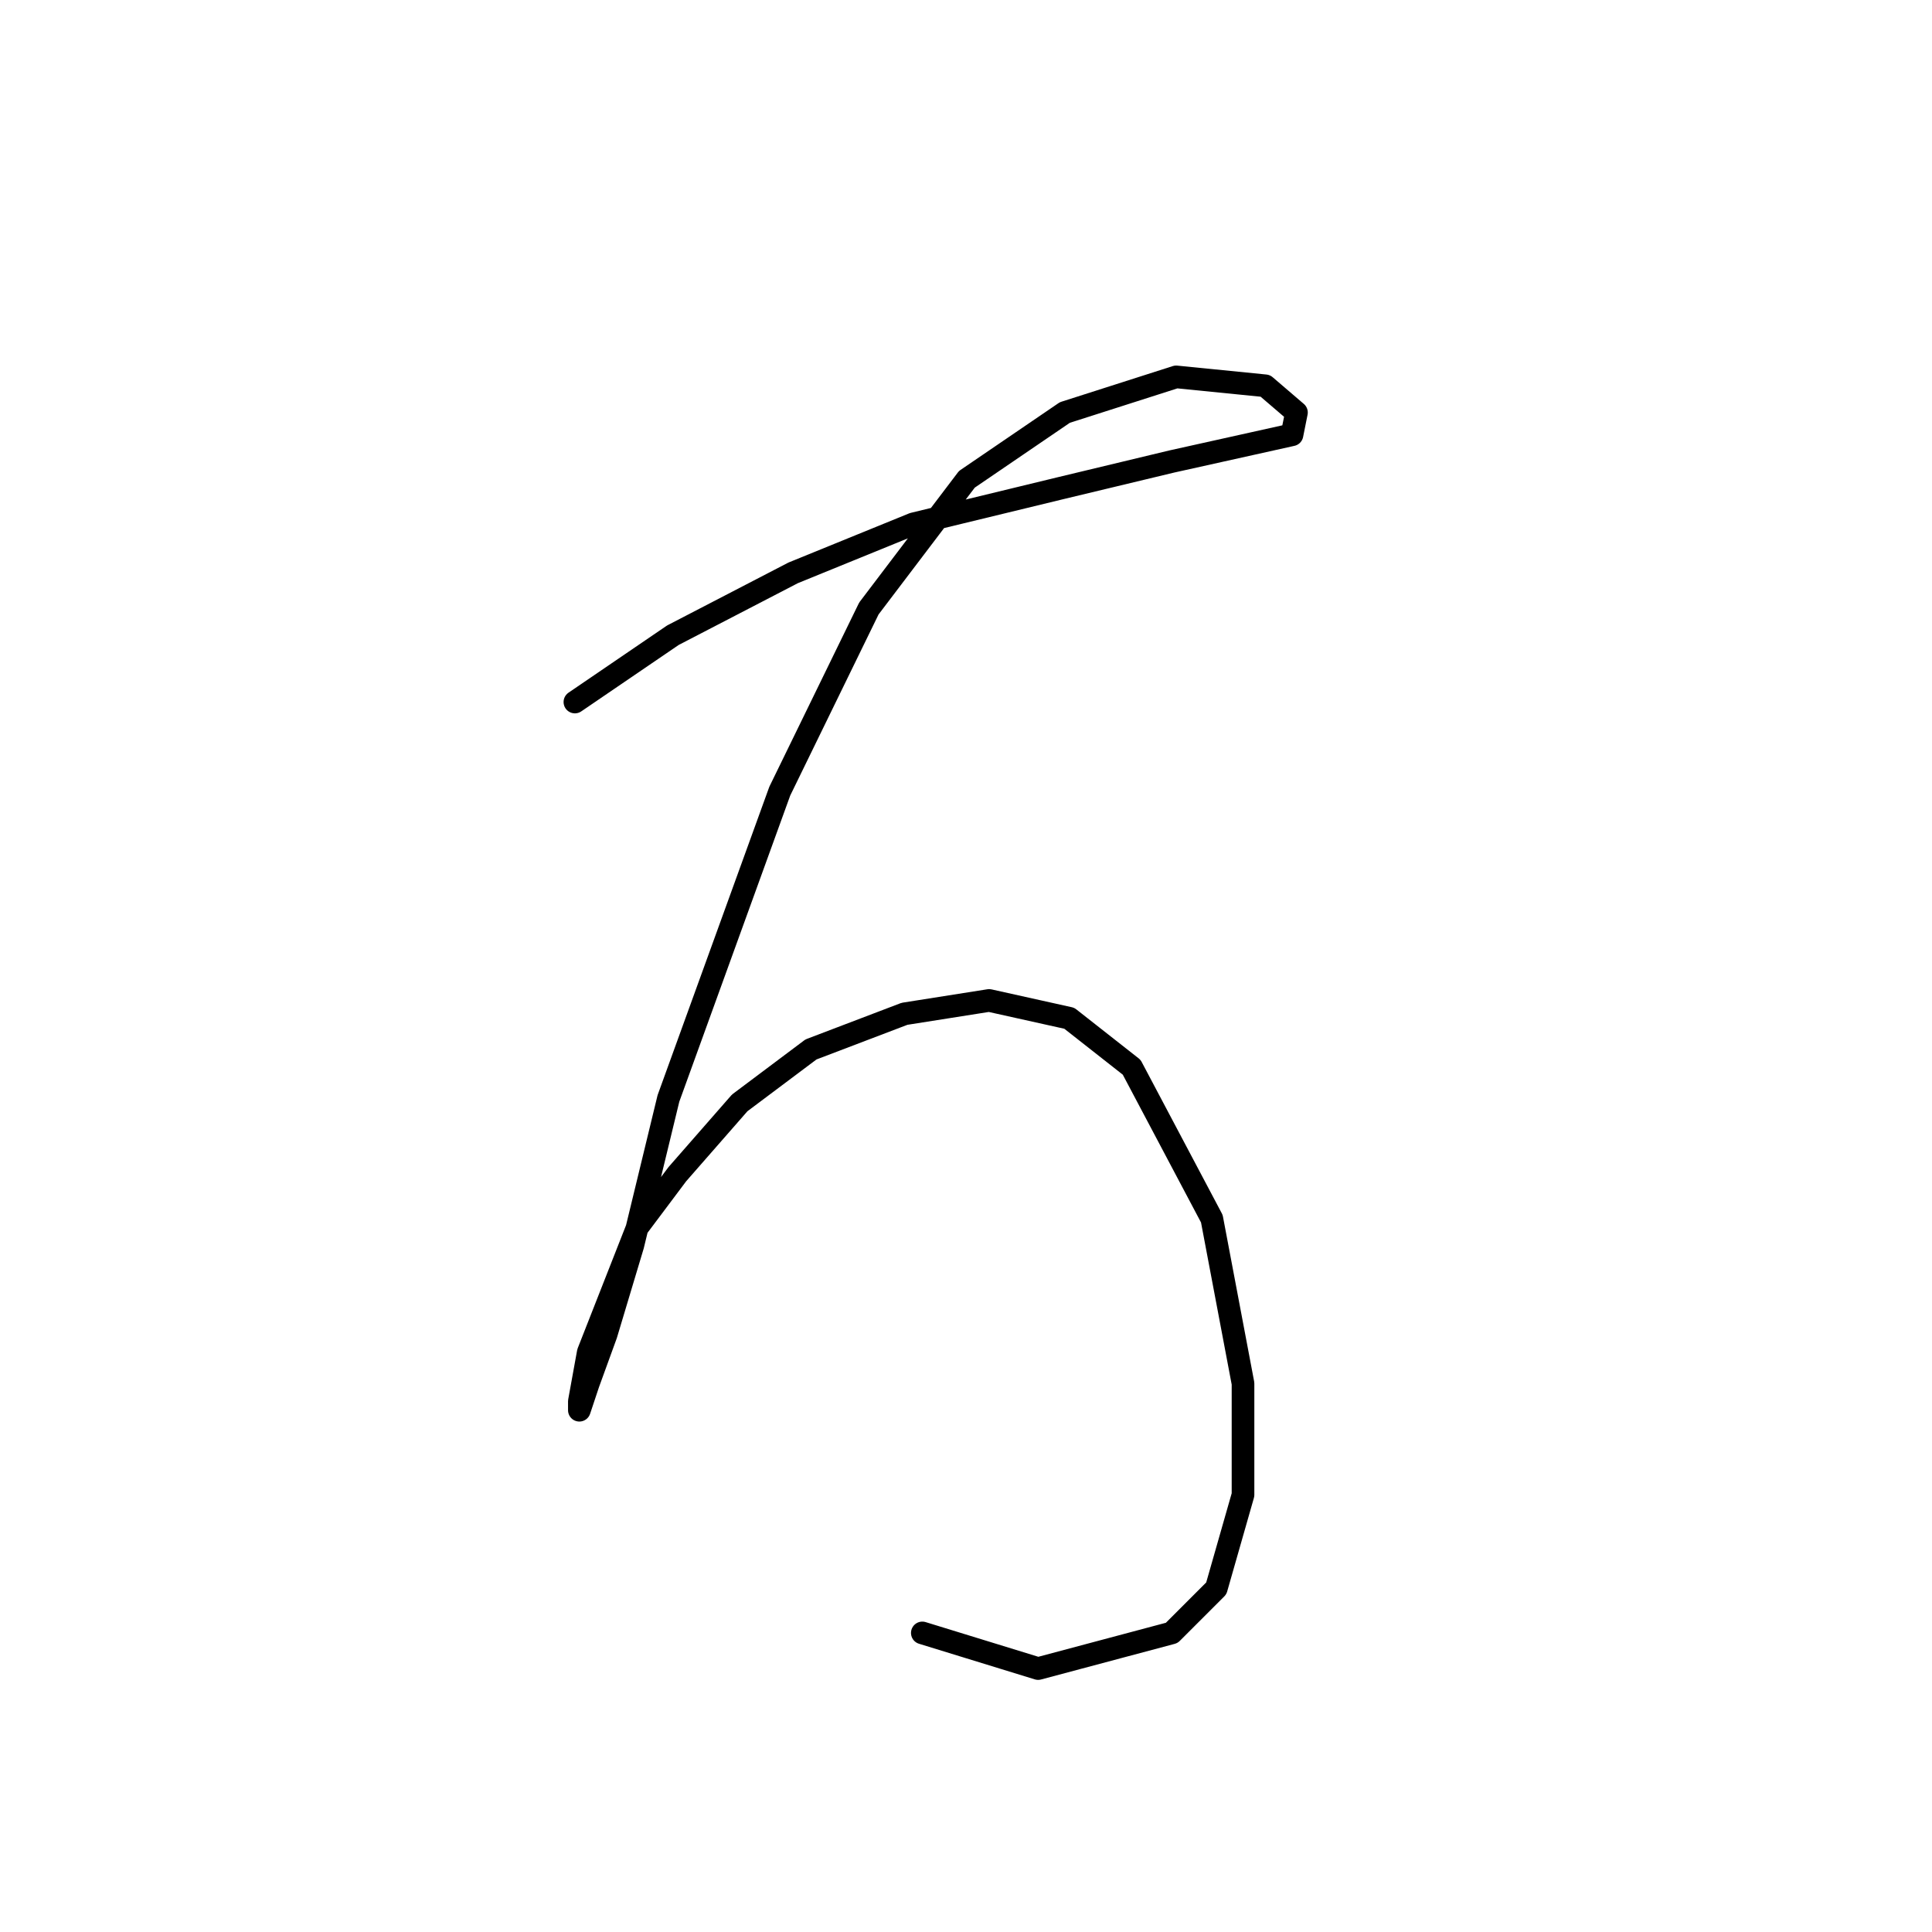 <?xml version="1.0" standalone="no"?>
    <svg width="256" height="256" xmlns="http://www.w3.org/2000/svg" version="1.1">
    <polyline stroke="black" stroke-width="3" stroke-linecap="round" fill="transparent" stroke-linejoin="round" points="76.177 93.022 89.162 84.169 105.096 75.907 121.031 69.415 140.508 64.693 155.262 61.152 165.886 58.792 171.197 57.611 171.787 54.66 167.656 51.119 155.852 49.939 141.098 54.66 128.114 63.513 115.13 80.628 103.326 104.826 88.571 145.549 83.85 165.025 80.309 176.828 77.948 183.321 76.768 186.862 76.768 185.681 77.948 179.189 84.44 162.664 89.752 155.582 98.014 146.139 107.457 139.057 119.851 134.335 131.065 132.565 141.688 134.925 149.951 141.417 160.574 161.484 164.705 183.321 164.705 198.075 161.164 210.469 155.262 216.371 137.557 221.092 122.212 216.371 122.212 216.371 " />
        </svg>